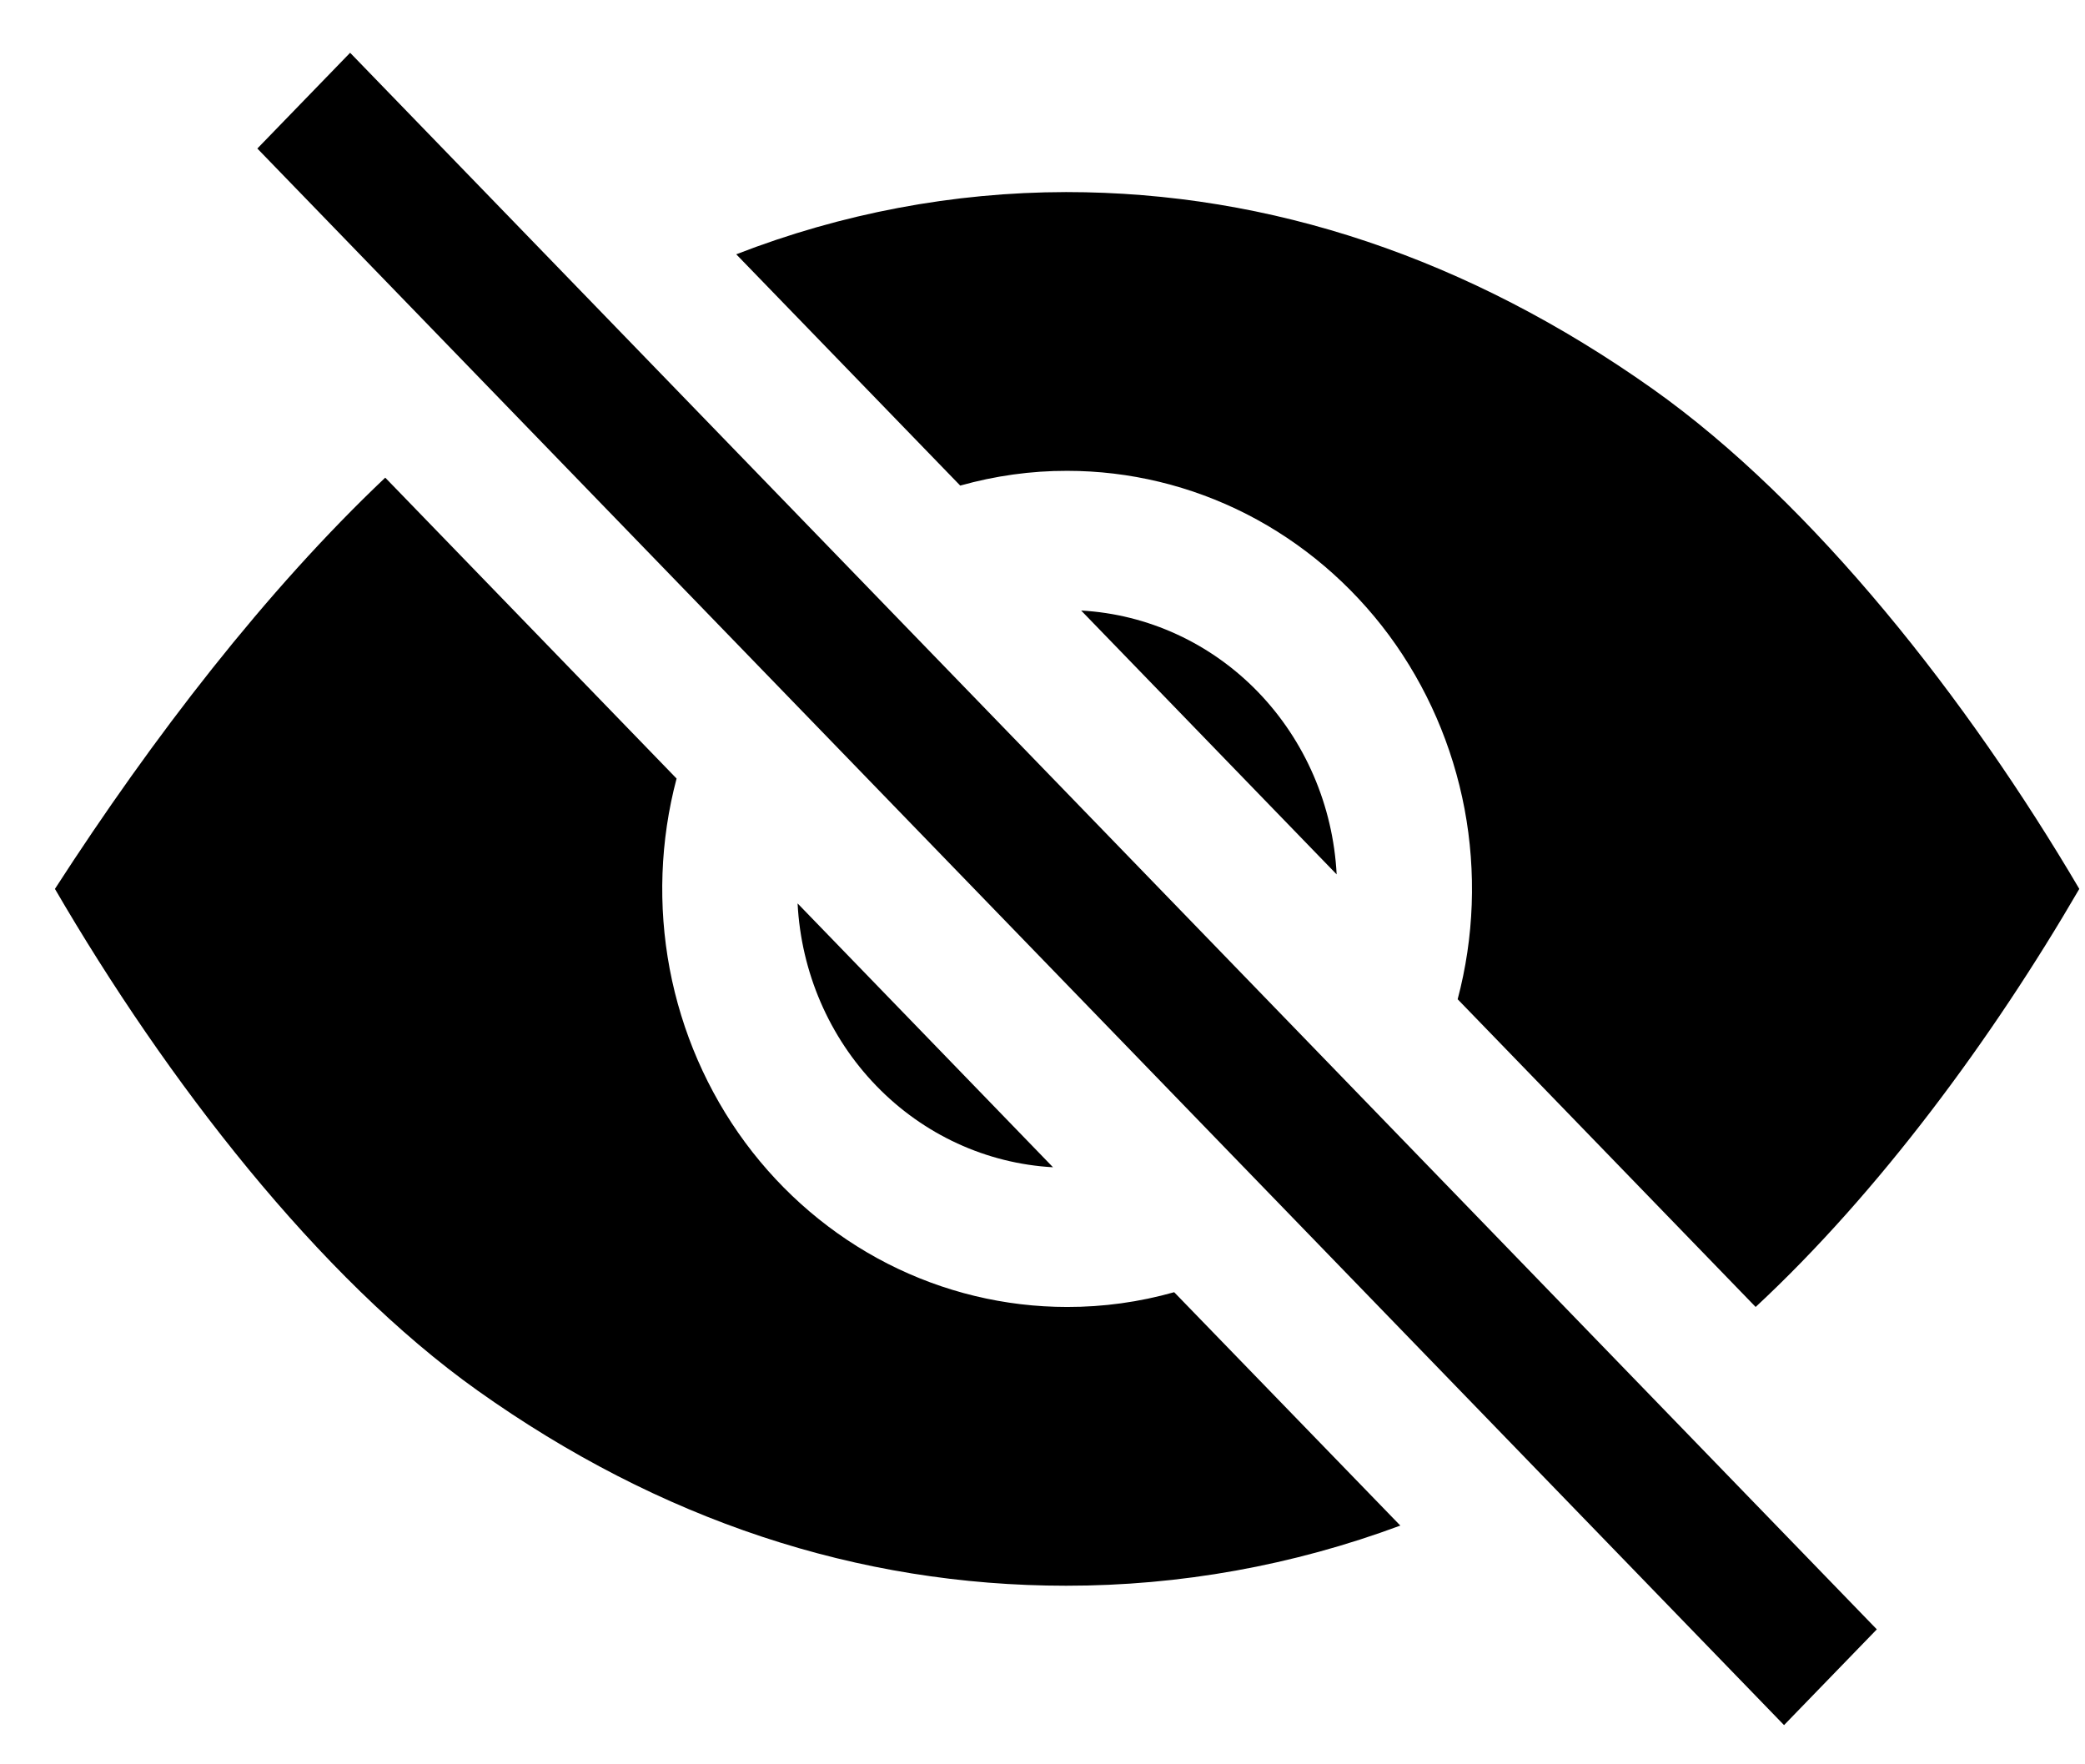 <svg width="26" height="22" viewBox="0 0 26 22" fill="none" xmlns="http://www.w3.org/2000/svg">
<path d="M3.209 1.852L4.366 0.658L23.404 20.317L22.247 21.511L3.209 1.852ZM13.482 7.613L16.668 10.903C16.624 10.045 16.274 9.235 15.686 8.627C15.098 8.02 14.313 7.659 13.482 7.613ZM13.131 14.555L9.946 11.265C9.99 12.123 10.34 12.933 10.928 13.54C11.516 14.148 12.301 14.509 13.131 14.555Z" fill="black"/>
<path d="M13.307 16.297C12.53 16.297 11.764 16.112 11.068 15.757C10.372 15.401 9.764 14.884 9.293 14.247C8.822 13.609 8.5 12.868 8.351 12.081C8.203 11.293 8.232 10.482 8.437 9.708L4.804 5.956C3.321 7.36 1.907 9.191 0.685 11.084C2.075 13.473 3.975 15.93 5.955 17.339C8.226 18.954 10.695 19.773 13.294 19.773C14.715 19.774 16.125 19.52 17.462 19.023L14.642 16.113C14.207 16.236 13.758 16.298 13.307 16.297ZM13.307 5.871C14.084 5.871 14.85 6.056 15.546 6.411C16.242 6.767 16.849 7.284 17.321 7.921C17.792 8.559 18.114 9.3 18.263 10.087C18.411 10.874 18.382 11.687 18.177 12.46L21.893 16.297C23.426 14.872 24.842 12.954 25.929 11.084C24.541 8.726 22.621 6.275 20.608 4.849C18.308 3.221 15.848 2.395 13.294 2.395C11.889 2.397 10.496 2.66 9.181 3.171L11.974 6.055C12.409 5.933 12.857 5.87 13.307 5.871Z" fill="black"/>
</svg>
